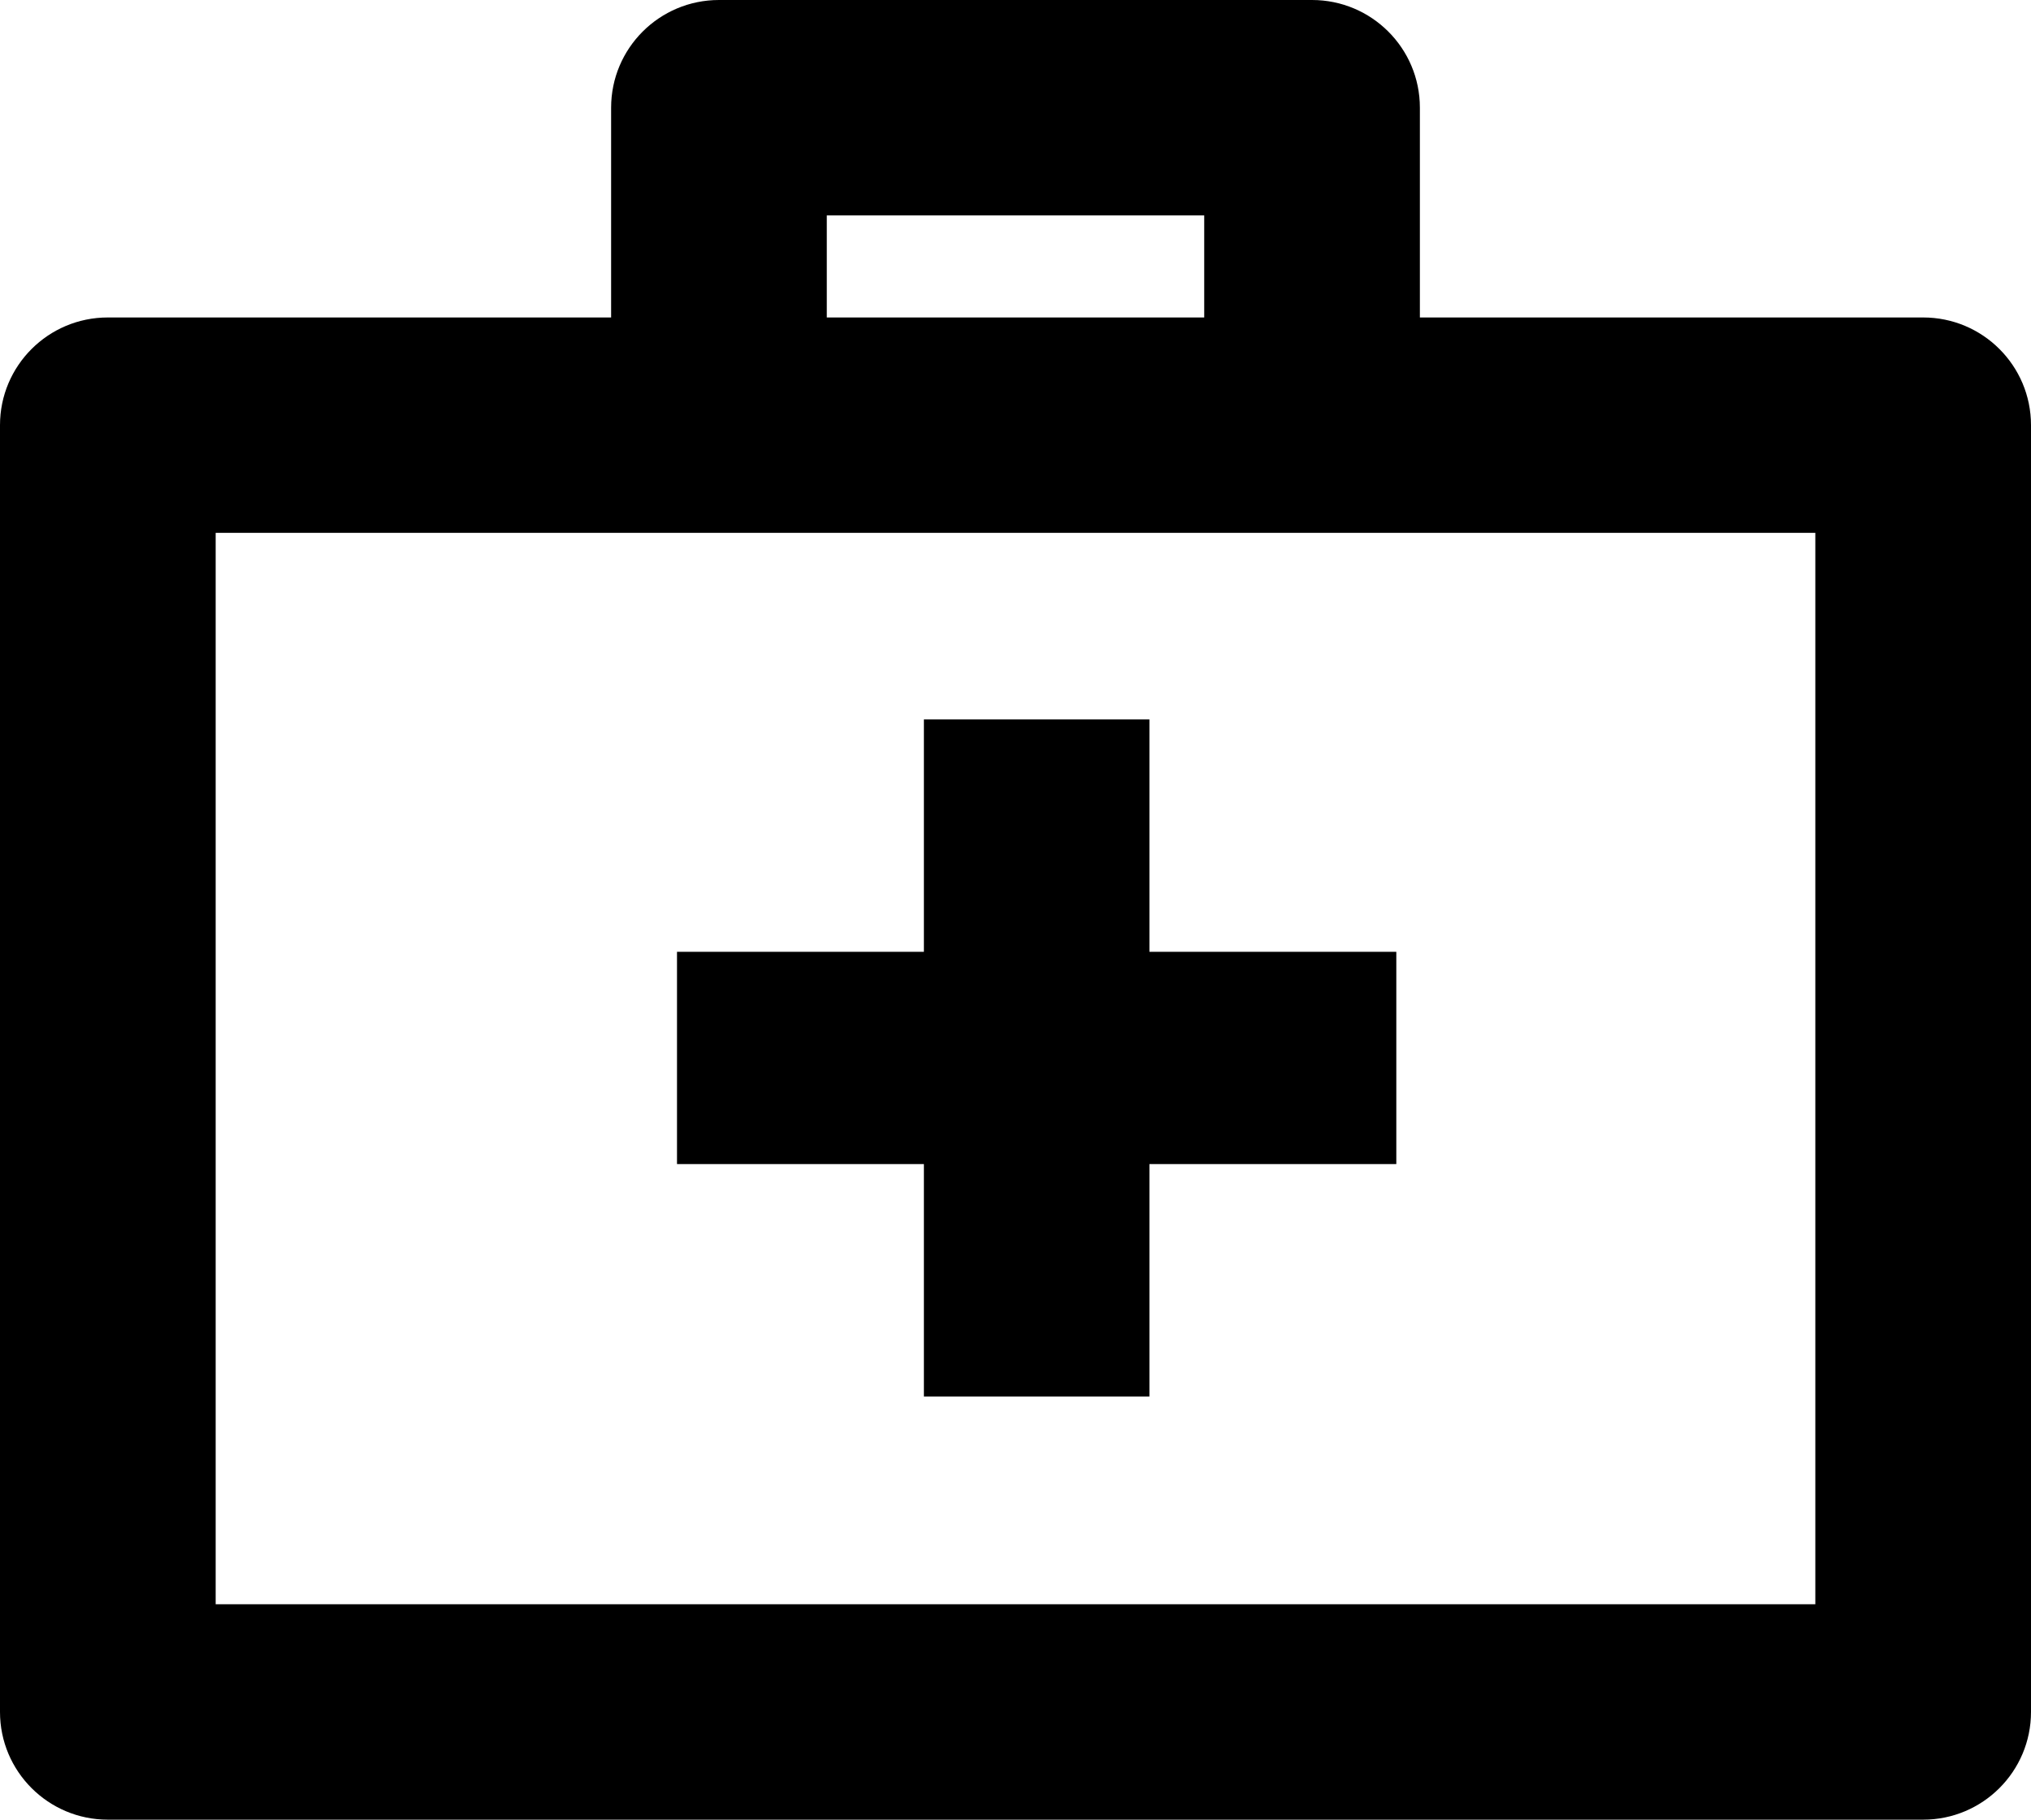 <?xml version="1.0" encoding="UTF-8"?>
<svg width="48px" height="43px" viewBox="0 0 48 43" version="1.1" xmlns="http://www.w3.org/2000/svg" xmlns:xlink="http://www.w3.org/1999/xlink">
    <!-- Generator: Sketch 49 (51002) - http://www.bohemiancoding.com/sketch -->
    <title>Page 1</title>
    <desc>Created with Sketch.</desc>
    <defs></defs>
    <g id="GEICO-Weather-Package" stroke="none" stroke-width="1" fill="none" fill-rule="evenodd">
        <g id="Mobile-" transform="translate(-147, -3103)" fill="#000000">
            <g id="Page-1" transform="translate(147, 3103)">
                <path d="M5.097,37.91 L42.903,37.91 L42.903,12.592 L5.097,12.592 L5.097,37.91 Z M19.54,7.502 L28.46,7.502 L28.46,5.09 L19.54,5.09 L19.54,7.502 Z M45.452,7.502 L33.557,7.502 L33.557,2.545 C33.557,1.14 32.416,0 31.008,0 L16.992,0 C15.584,0 14.443,1.14 14.443,2.545 L14.443,7.502 L2.548,7.502 C1.141,7.502 0,8.641 0,10.047 L0,40.455 C0,41.86 1.141,43 2.548,43 L45.452,43 C46.859,43 48,41.86 48,40.455 L48,10.047 C48,8.641 46.859,7.502 45.452,7.502 Z" id="Fill-1"></path>
                <polygon id="Fill-3" points="27.165 17 21.835 17 21.835 22.492 16 22.492 16 27.508 21.835 27.508 21.835 33 27.165 33 27.165 27.508 33 27.508 33 22.492 27.165 22.492"></polygon>
            </g>
        </g>
    </g>
</svg>